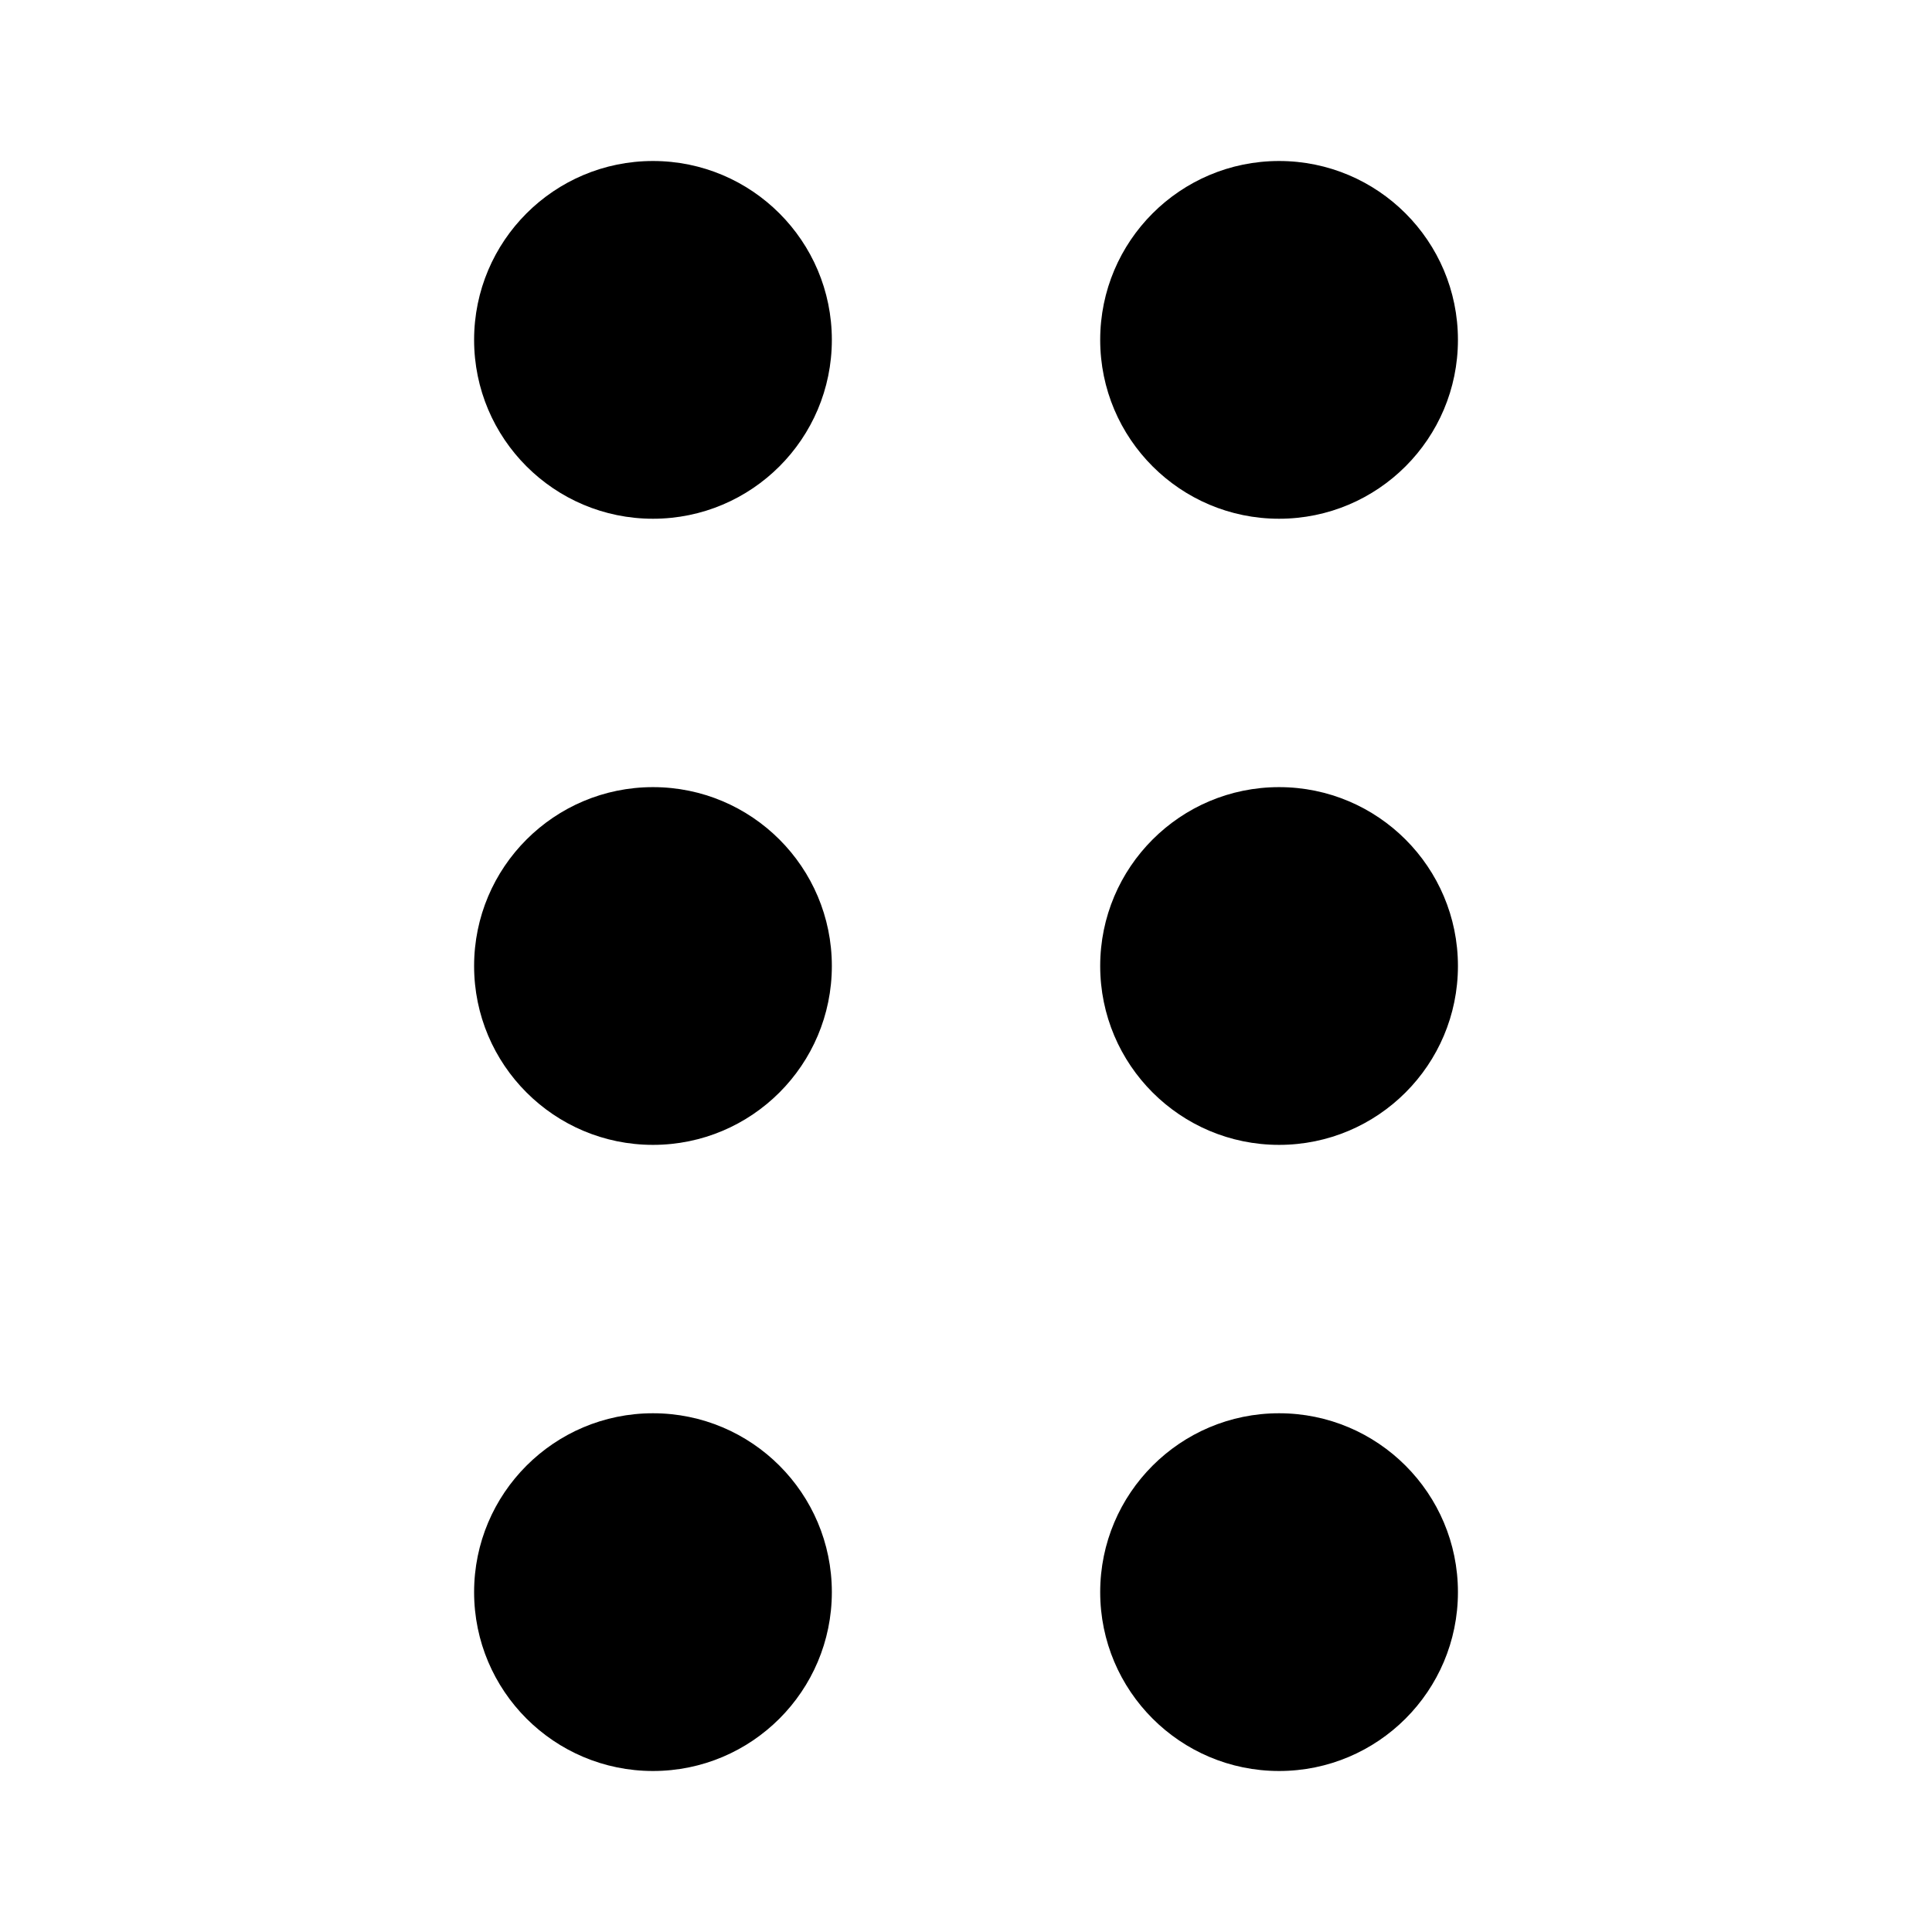 <svg viewBox="0 0 48 48" xmlns="http://www.w3.org/2000/svg"><g><path d="m20.667 24c0 2.455-1.99 4.444-4.444 4.444s-4.444-1.99-4.444-4.444 1.99-4.444 4.444-4.444 4.444 1.99 4.444 4.444z"/><path d="m36.222 24c0 2.455-1.99 4.444-4.444 4.444s-4.444-1.99-4.444-4.444 1.99-4.444 4.444-4.444 4.444 1.99 4.444 4.444z"/><path d="m20.667 8.444c0 2.455-1.99 4.444-4.444 4.444s-4.444-1.99-4.444-4.444c0-2.455 1.99-4.444 4.444-4.444s4.444 1.99 4.444 4.444z"/><path d="m36.222 8.444c0 2.455-1.99 4.444-4.444 4.444s-4.444-1.99-4.444-4.444c0-2.455 1.99-4.444 4.444-4.444s4.444 1.99 4.444 4.444z"/><path d="m20.667 39.556c0 2.455-1.99 4.444-4.444 4.444s-4.444-1.99-4.444-4.444 1.99-4.444 4.444-4.444 4.444 1.99 4.444 4.444z"/><path d="m36.222 39.556c0 2.455-1.99 4.444-4.444 4.444s-4.444-1.99-4.444-4.444 1.99-4.444 4.444-4.444 4.444 1.99 4.444 4.444z"/></g></svg>
